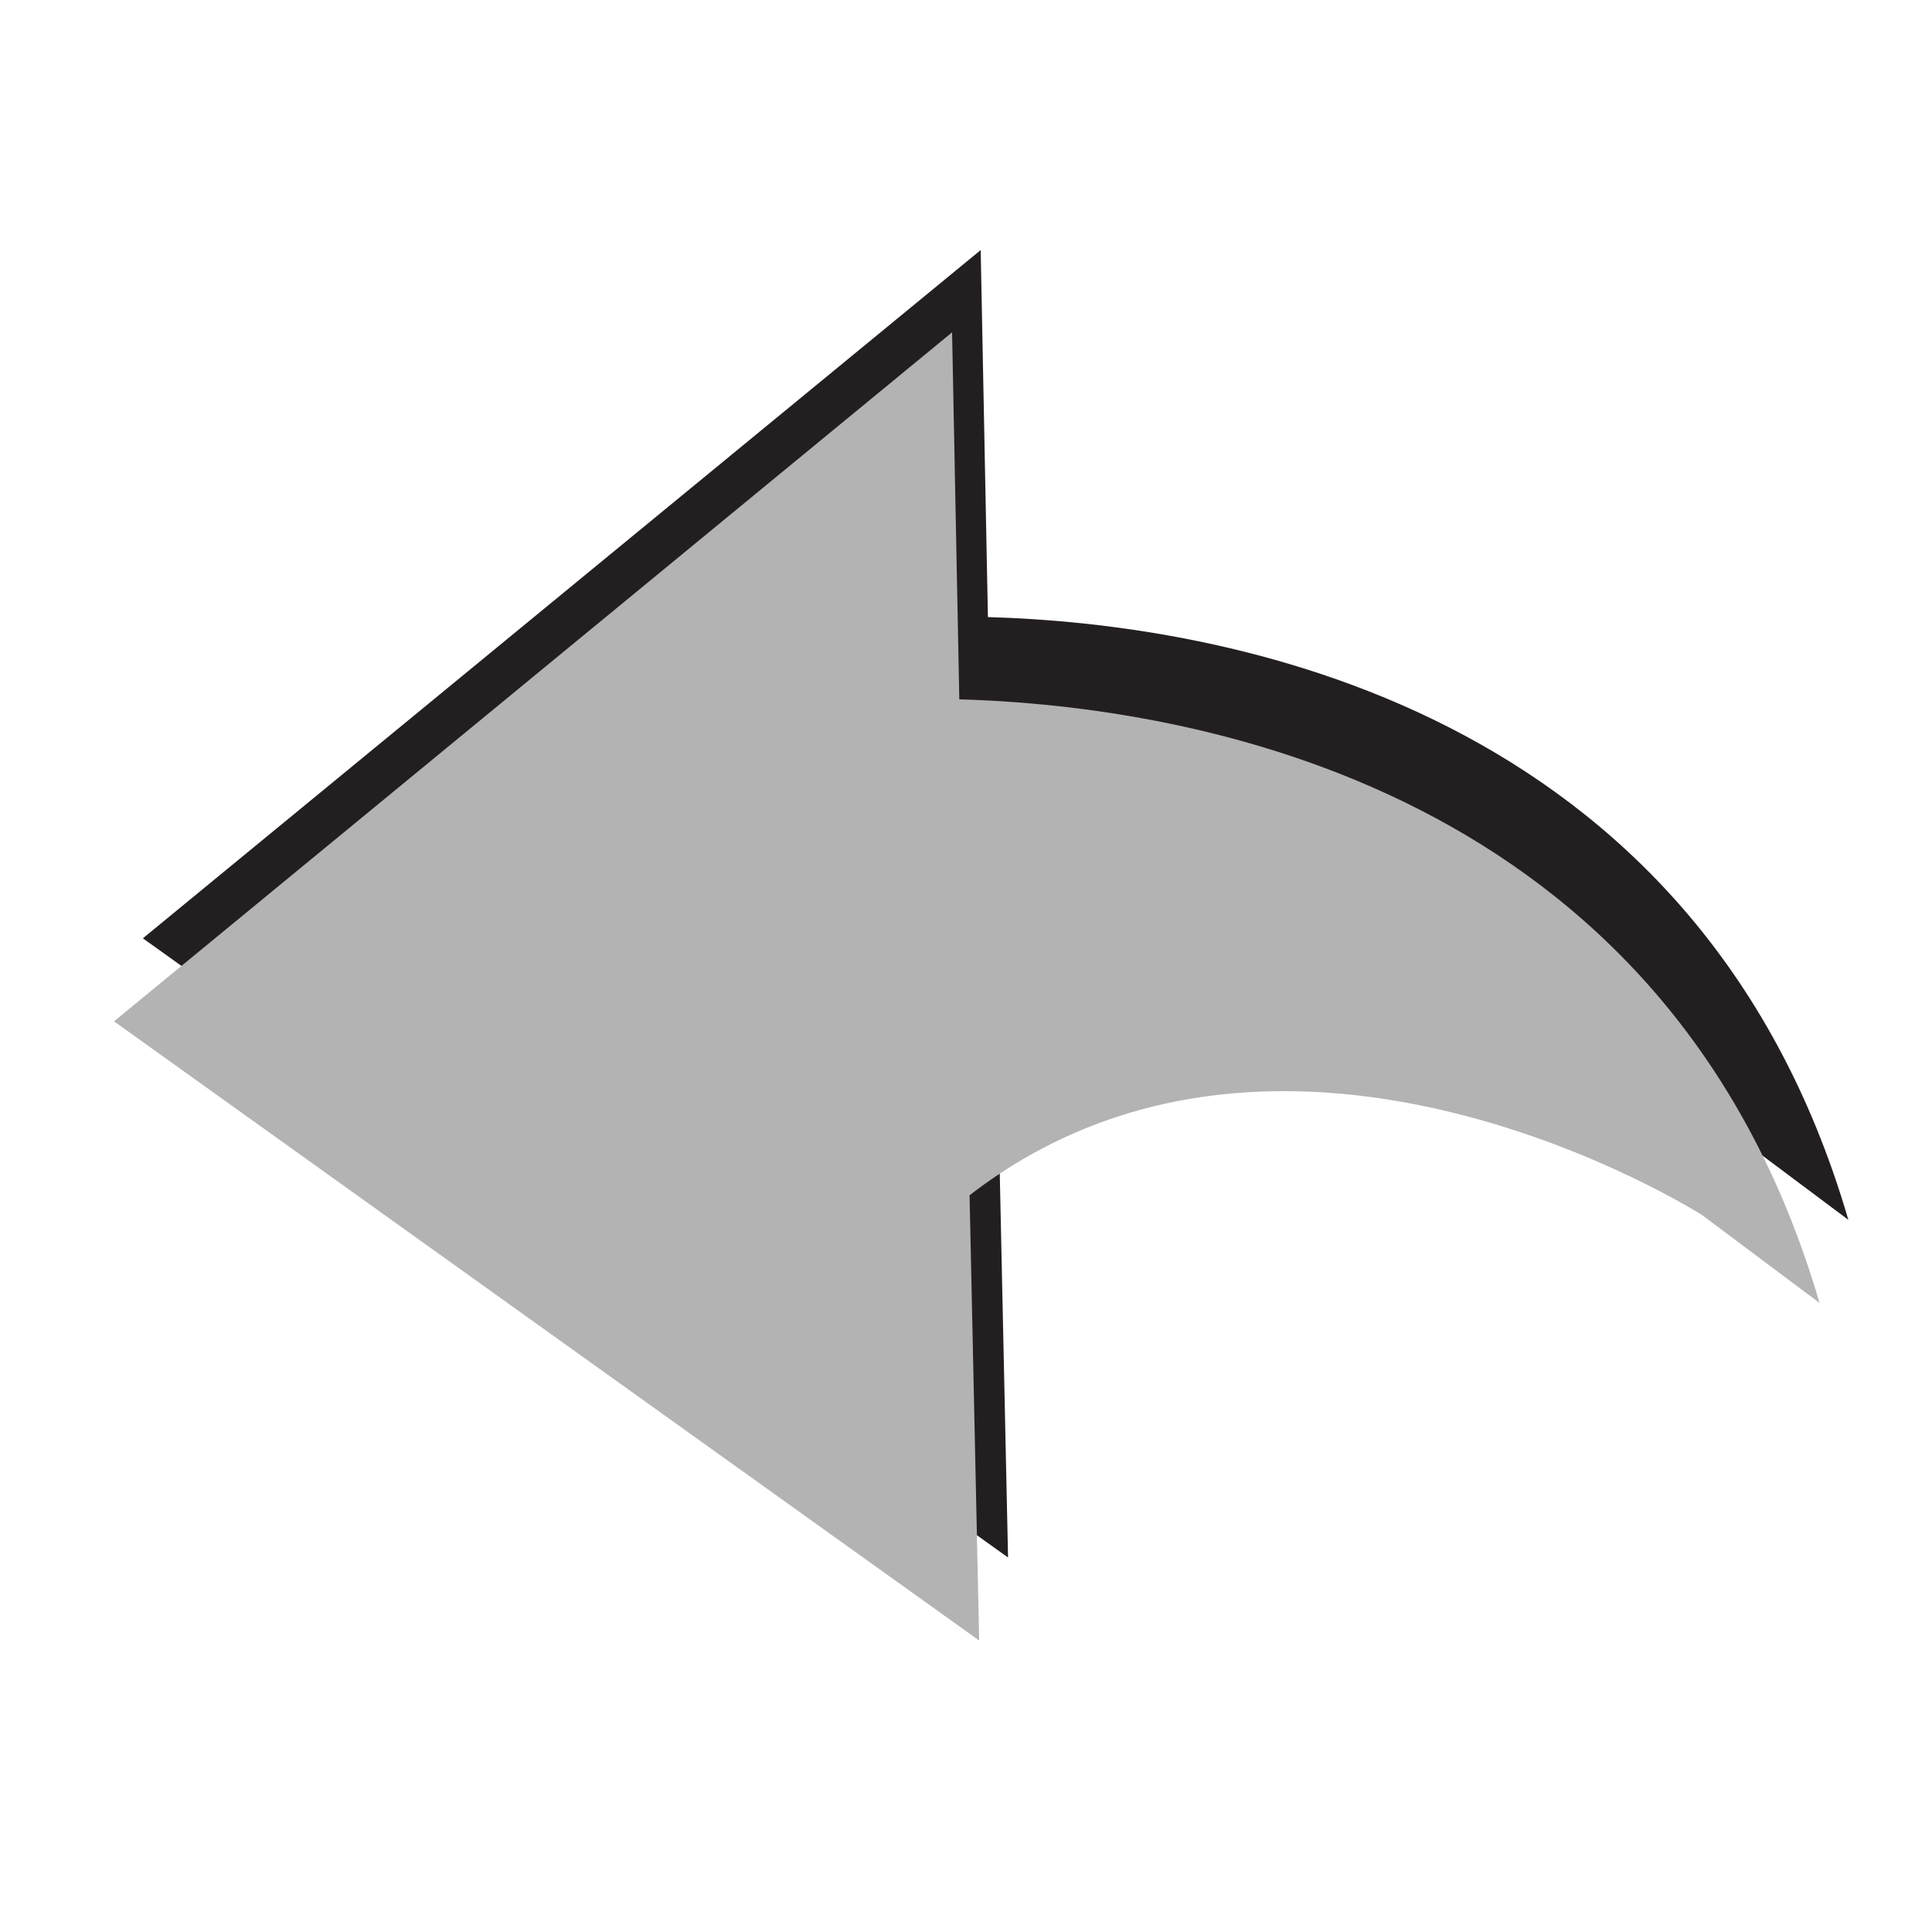 <?xml version="1.0" encoding="UTF-8" standalone="no"?>
<!-- Created with Inkscape (http://www.inkscape.org/) -->

<svg
   xmlns:dc="http://purl.org/dc/elements/1.1/"
   xmlns:cc="http://creativecommons.org/ns#"
   xmlns:rdf="http://www.w3.org/1999/02/22-rdf-syntax-ns#"
   xmlns:svg="http://www.w3.org/2000/svg"
   xmlns="http://www.w3.org/2000/svg"
   xmlns:sodipodi="http://sodipodi.sourceforge.net/DTD/sodipodi-0.dtd"
   xmlns:inkscape="http://www.inkscape.org/namespaces/inkscape"
   version="1.1"
   width="100%"
   height="100%"
   viewBox="0 0 288 288"
   id="svg7631"
   xml:space="preserve"
   inkscape:version="0.91 r13725"
   sodipodi:docname="reset-hover.svg"><sodipodi:namedview
     pagecolor="#ffffff"
     bordercolor="#666666"
     borderopacity="1"
     objecttolerance="10"
     gridtolerance="10"
     guidetolerance="10"
     inkscape:pageopacity="0"
     inkscape:pageshadow="2"
     inkscape:window-width="2340"
     inkscape:window-height="1385"
     id="namedview18"
     showgrid="false"
     inkscape:zoom="2.3177389"
     inkscape:cx="-16.399118"
     inkscape:cy="126.68664"
     inkscape:window-x="340"
     inkscape:window-y="185"
     inkscape:window-maximized="0"
     inkscape:current-layer="svg7631" /><defs
     id="defs31" /><path
     d="M 147.267,91.987 146.189,37.277 21.3,139.872 150.268,232.174 148.836,165.8 c 47.341,-36.578 109.199,2.954 109.199,2.954 l 17.496,13.085 C 253.047,104.774 181.807,92.973 147.267,91.987 Z"
     id="path7"
     inkscape:connector-curvature="0"
     style="fill:#231f20" /><path
     d="M 143.003,104.25 141.925,49.541 16.996,152.251 145.964,244.553 144.532,178.179 c 47.341,-36.578 109.199,2.954 109.199,2.954 l 17.496,13.085 c -22.483,-77.065 -93.683,-88.981 -128.223,-89.968 z"
     id="path9"
     inkscape:connector-curvature="0"
     style="fill:#b3b3b3;fill-opacity:1" /></svg>
